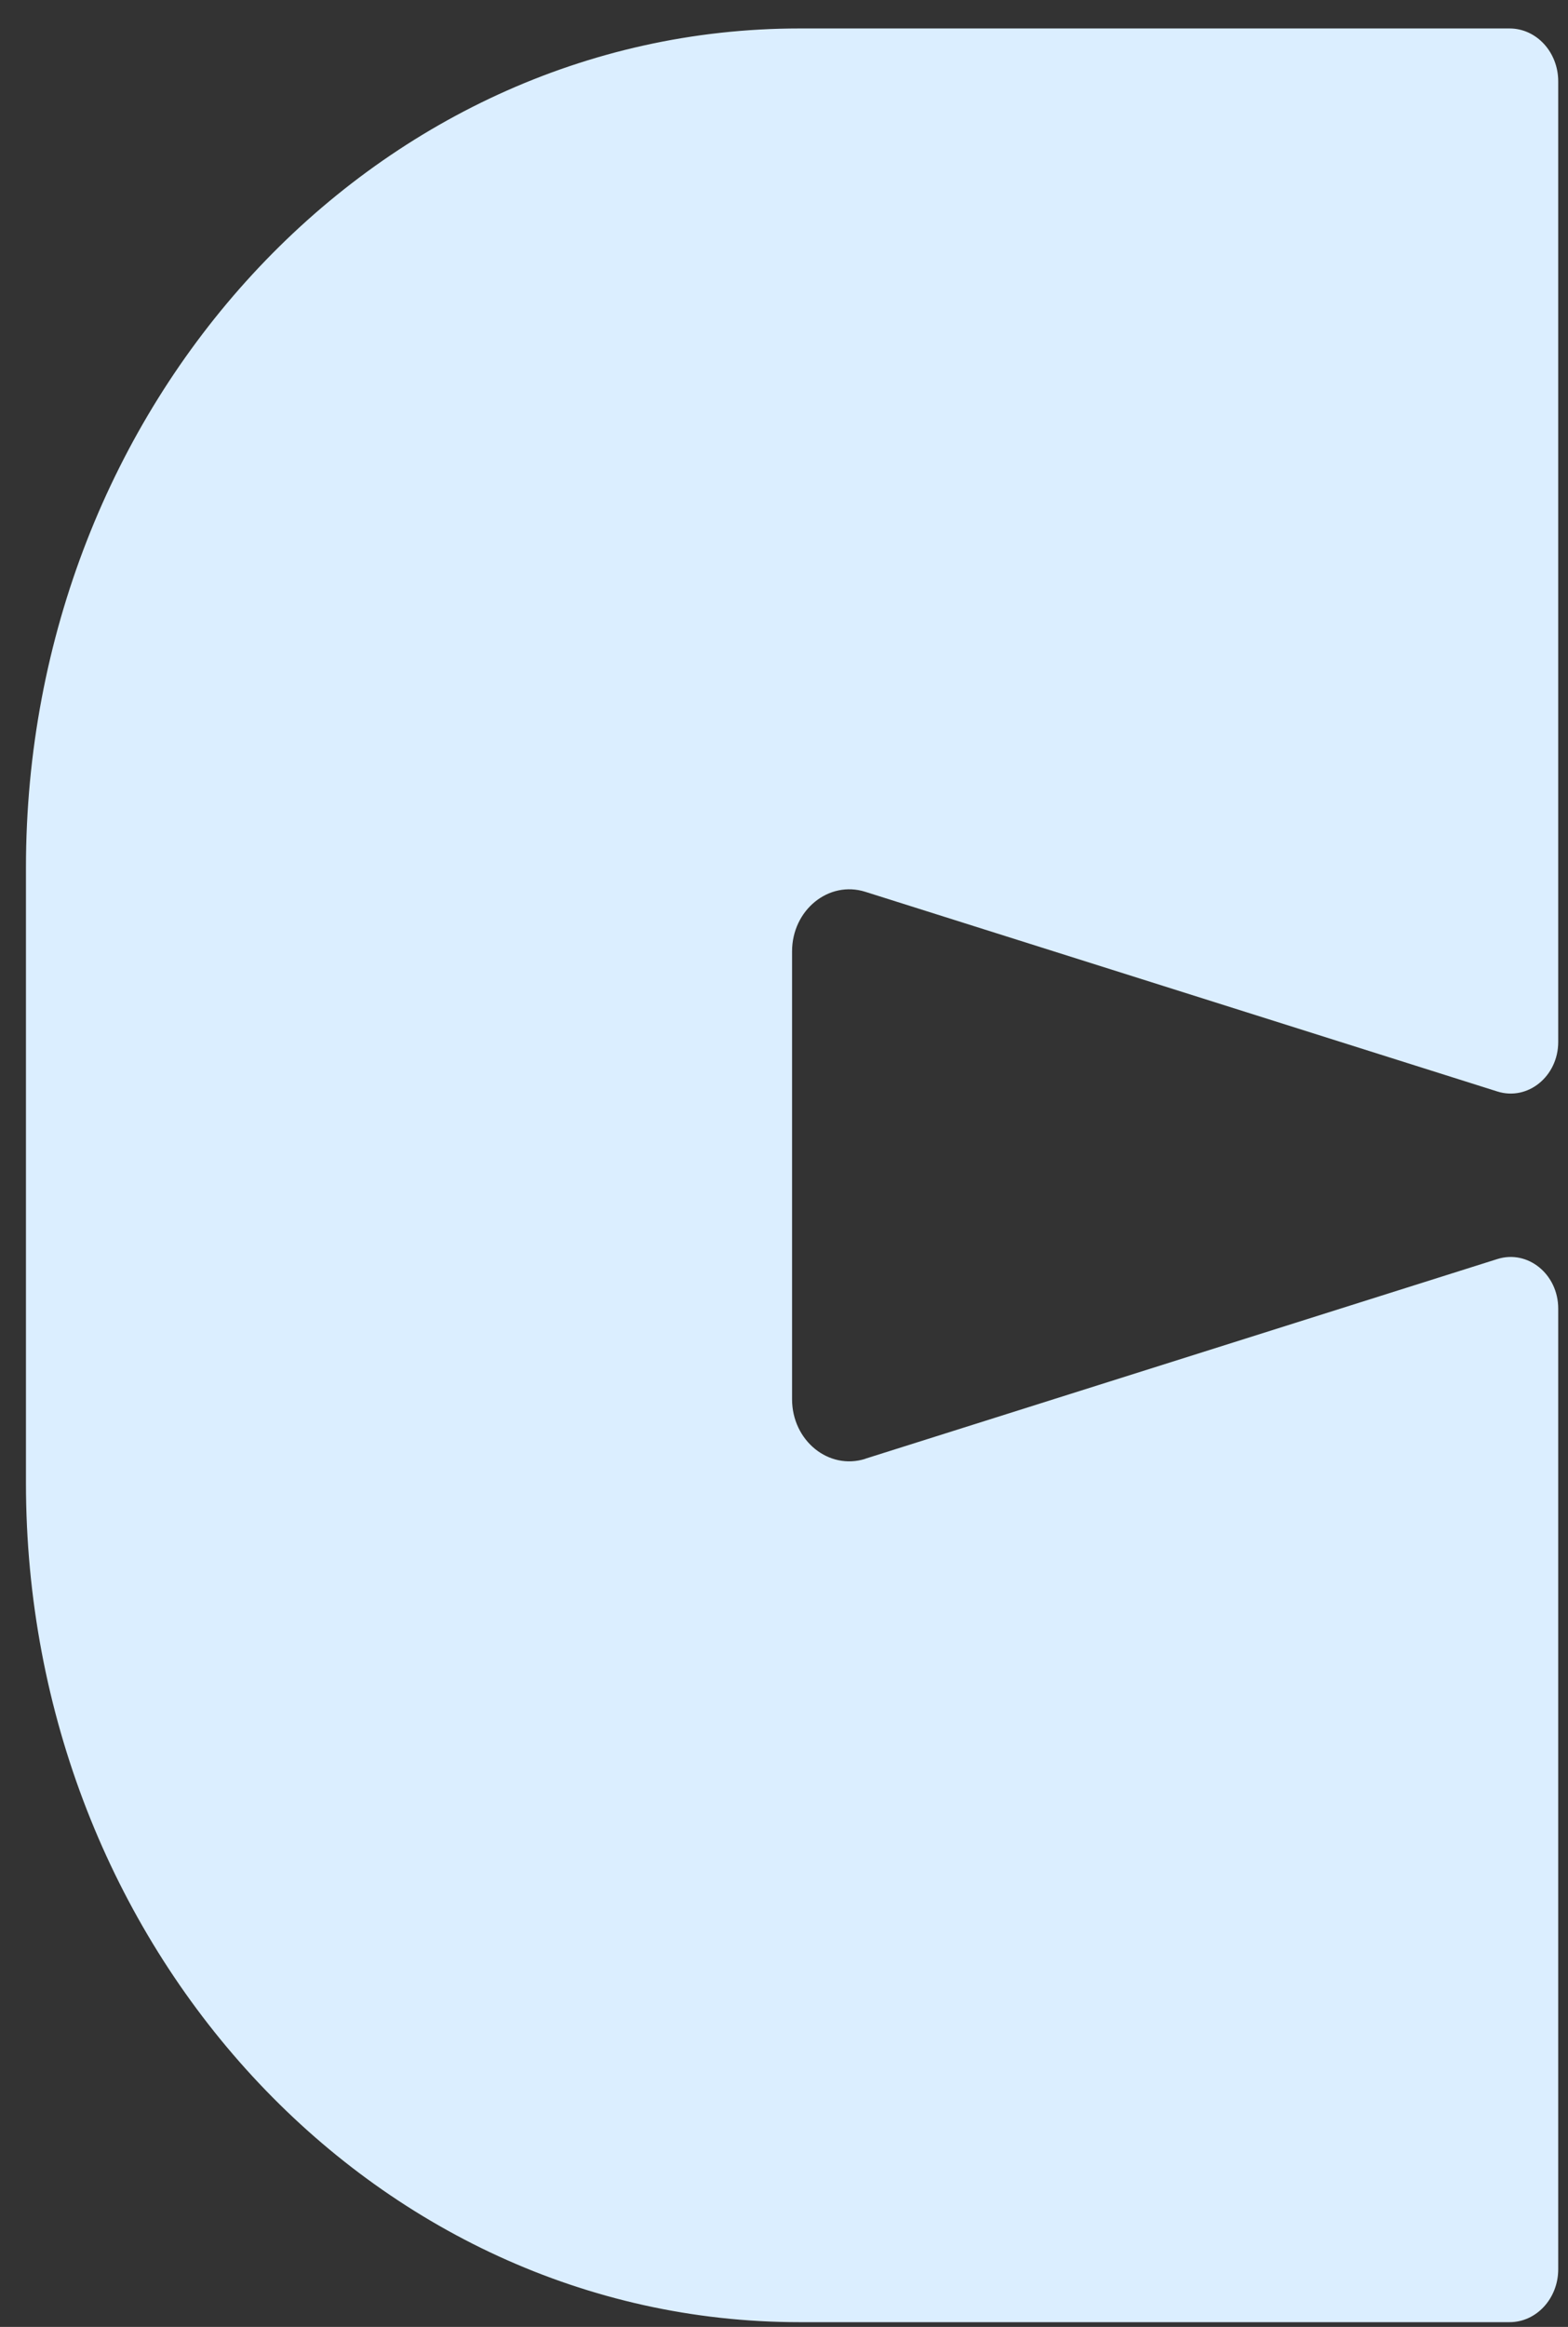 <svg width="29" height="43" viewBox="0 0 29 43" fill="none" xmlns="http://www.w3.org/2000/svg">
<rect x="0" y="0" width="29" height="43" fill="#333333" stroke="none"/>
<path d="M16.004 26.958C15.327 27.172 14.649 26.622 14.649 25.856V17.582C14.649 16.817 15.326 16.266 16.004 16.48L27.694 20.17C28.256 20.347 28.819 19.89 28.819 19.255V1.503C28.819 0.963 28.416 0.526 27.919 0.526H14.788C6.886 0.526 0.48 7.468 0.48 16.033V27.404C0.48 35.969 6.886 42.912 14.788 42.912H27.919C28.416 42.912 28.819 42.474 28.819 41.935V24.181C28.819 23.547 28.257 23.089 27.694 23.266L16.004 26.956V26.958Z" fill="#DBEEFF"/>
</svg>
